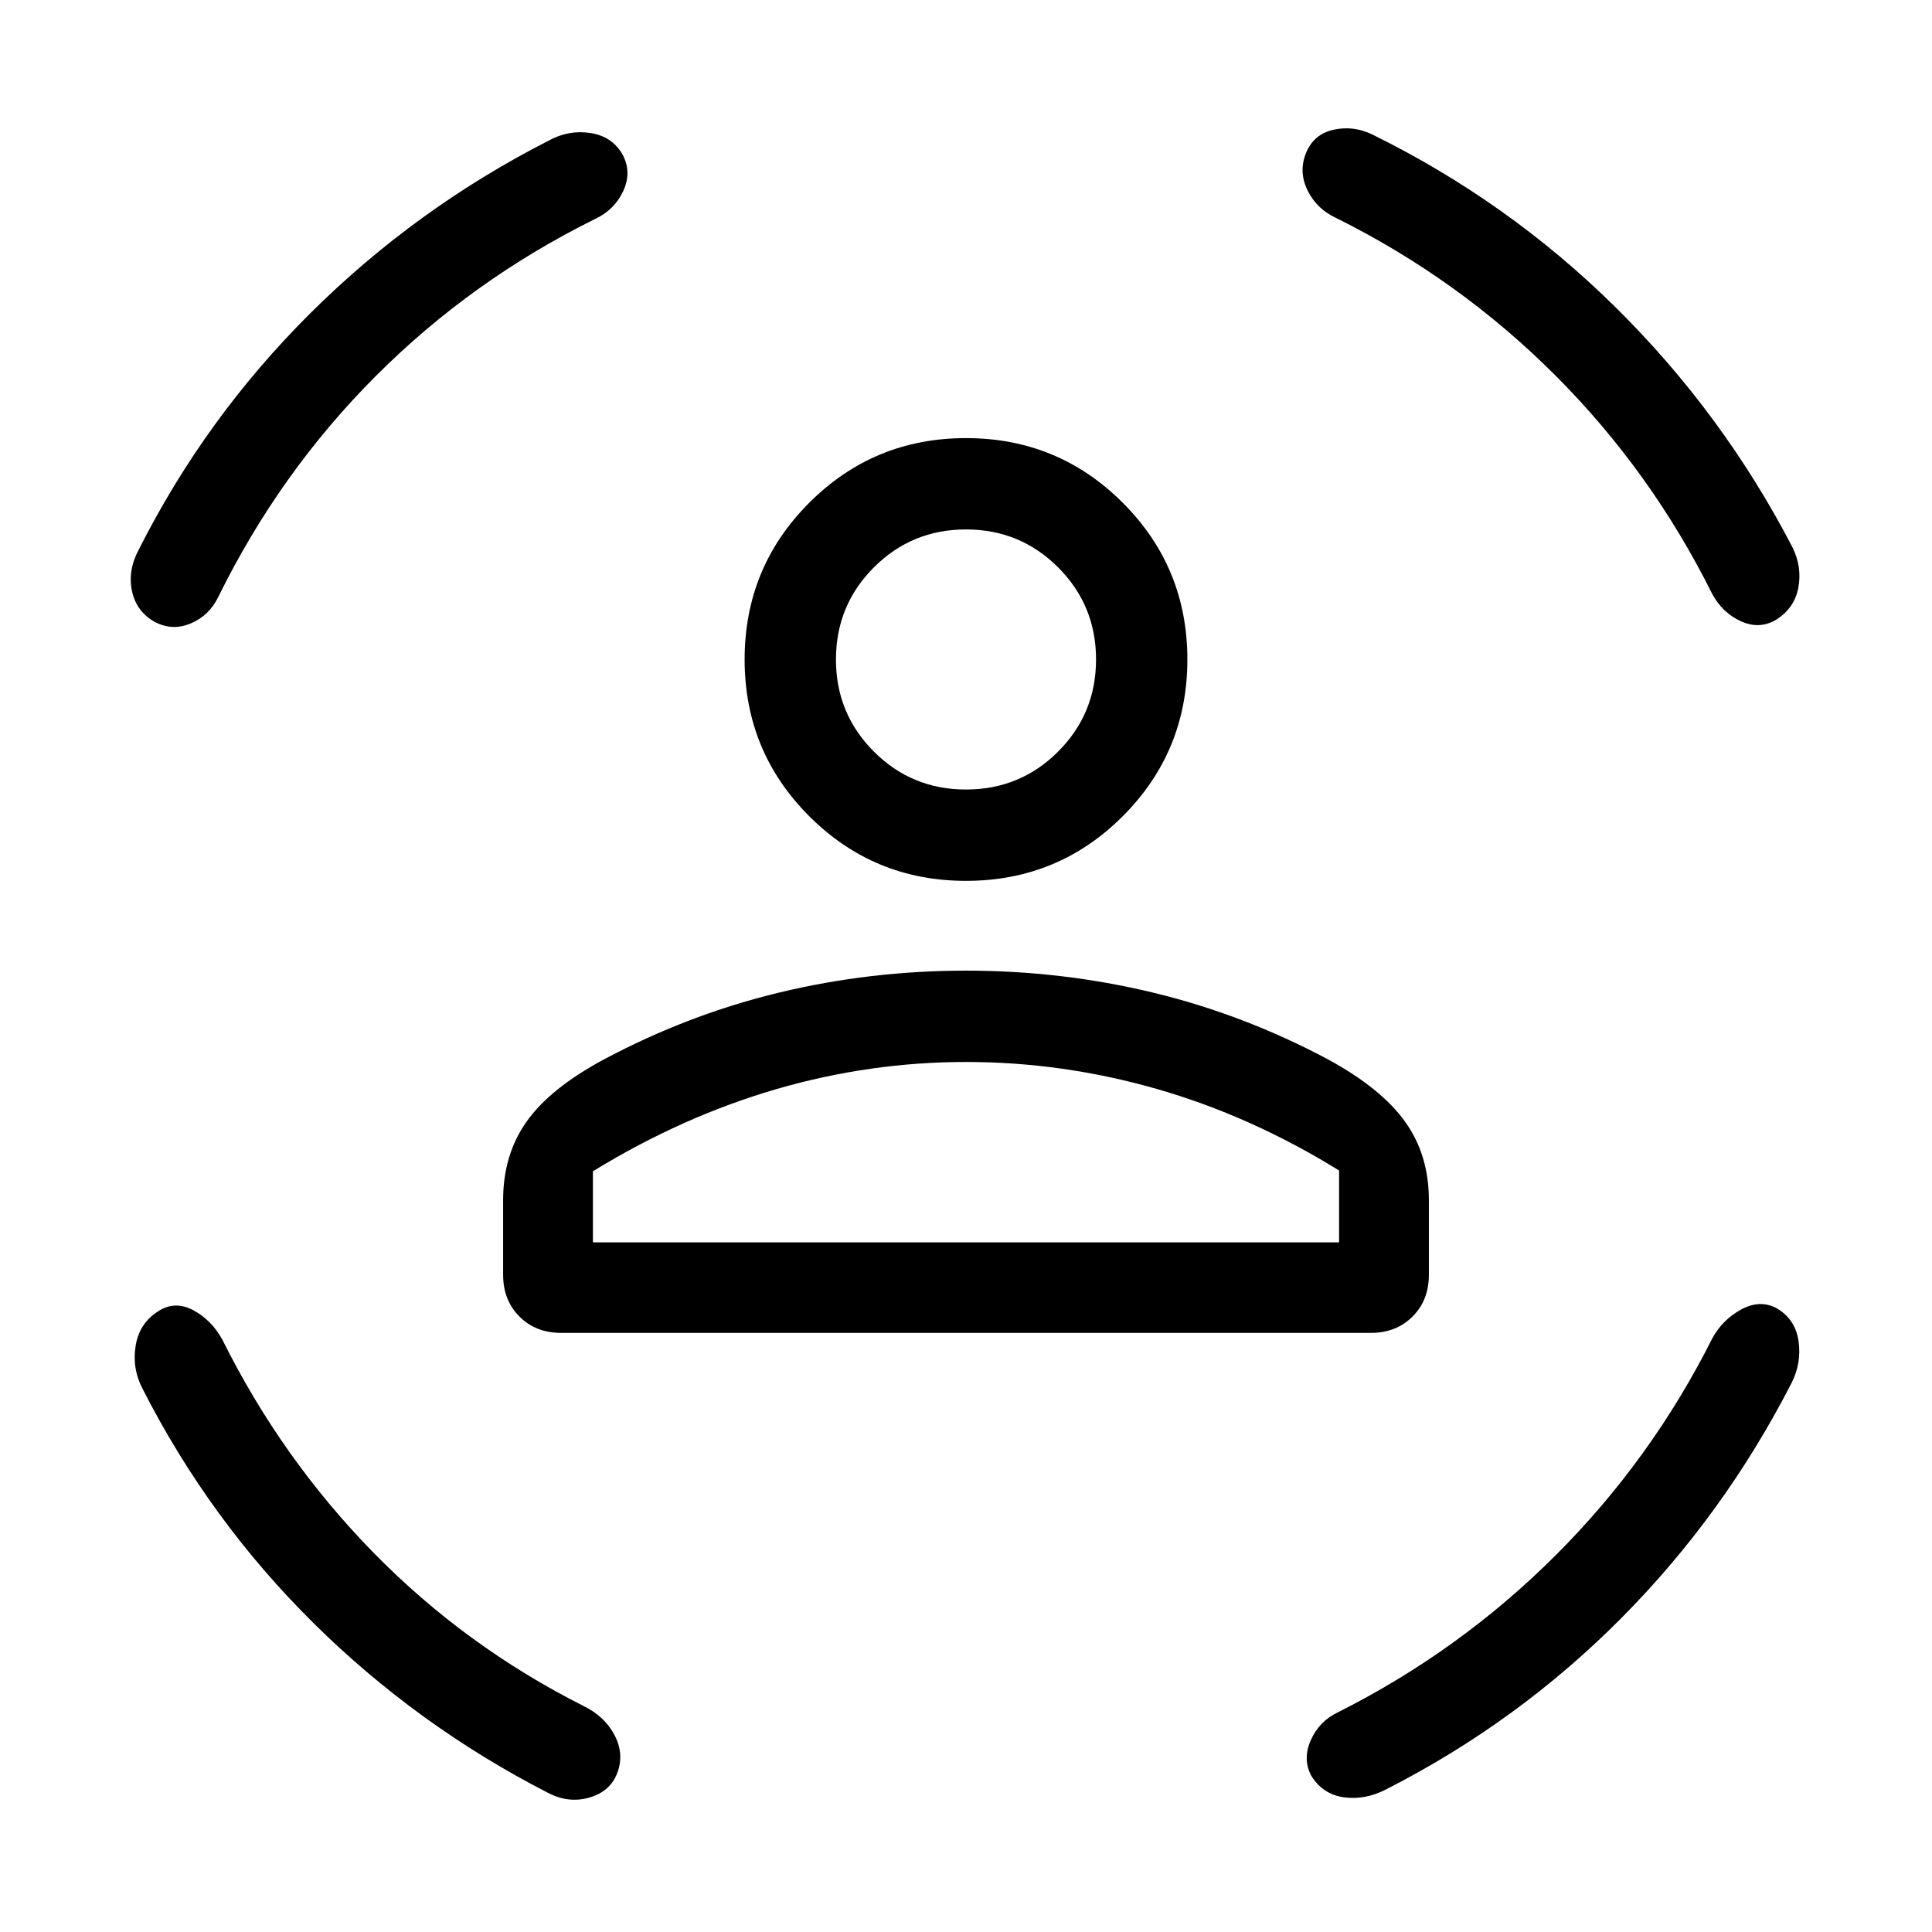 <svg xmlns="http://www.w3.org/2000/svg" width="48" height="48" viewBox="0 -960 960 960"><path d="M480-522.308q-45.769 0-77.884-32.115t-32.115-77.884q0-45.769 32.115-77.884T480-742.306q45.769 0 77.884 32.115t32.115 77.884q0 45.769-32.115 77.884T480-522.308Zm0-45.383q26.923 0 45.769-18.847 18.847-18.846 18.847-45.769t-18.847-45.77Q506.923-696.923 480-696.923t-45.769 18.846q-18.847 18.847-18.847 45.77 0 26.923 18.847 45.769 18.846 18.847 45.769 18.847ZM278.847-297.694q-12.616 0-20.731-8.115-8.115-8.115-8.115-20.731v-37.153q0-22.538 11.692-39.038 11.692-16.5 38.307-30.807 42-22.385 87.192-33.269 45.193-10.885 92.808-10.885 47.615 0 92.808 10.885Q618-455.923 660-433.538q26.23 14.307 38.115 30.807 11.884 16.5 11.884 39.038v37.153q0 12.616-8.115 20.731-8.115 8.115-20.731 8.115H278.847ZM480-432.309q-48 0-94.539 13.577-46.538 13.577-90.846 40.731v35.308h370.77v-35.692q-43.923-27.154-90.654-40.539Q528-432.309 480-432.309Zm169-451.767q3.846-9.308 13.653-11.461 9.808-2.154 19.115 2.307 67.616 33.231 120.923 85.846 53.308 52.616 87.923 119.231 4.846 9.692 3 20-1.846 10.307-11.153 16.153-8.308 4.846-17.423.693-9.115-4.154-14.192-13.462-30.385-61.077-78.115-108.808-47.731-47.73-108.809-78.115-9.692-4.462-14.23-13.769-4.538-9.308-.692-18.615Zm-339.461 1.231q4.461 8.692.038 17.999-4.423 9.308-14.115 13.769-61.308 30.385-108.923 78.116-47.616 47.731-78 109.423-4.462 9.308-13.577 13.231t-17.807-.539q-9.308-5.076-11.538-15.307-2.231-10.231 3.23-20.538 33.231-65.923 85.577-117.885 52.346-51.961 118.27-85.577 9.922-5.461 20.845-3.731 10.923 1.731 16 11.039Zm-231 574.46q8.308-5.461 17.423-.615 9.115 4.846 14.577 14.769 29.384 59.077 75 105.692 45.615 46.616 104.692 76.385 10.308 5.077 15.154 14.384 4.846 9.308 1.385 18.615-3.462 9.308-13.885 12.346-10.422 3.039-20.73-2.423-64.769-33.231-116.346-84.231-51.577-51-84.808-116.153-5.461-10.308-3.615-21.615 1.846-11.308 11.153-17.154Zm804.306-1.539q9.308 5.462 10.846 16.385 1.539 10.923-3.538 20.845-33.616 65.539-84.808 117.001-51.192 51.461-116.346 84.692-10.308 5.461-20.923 4.115-10.615-1.346-16.461-10.653-4.461-8.308-.308-17.73 4.154-9.424 13.462-13.885 60.461-30.385 108.077-77.885 47.615-47.5 78-107.962 5.077-9.307 14.384-14.346 9.308-5.038 17.615-.577ZM480-632.307Zm0 289.614h185.385-370.77H480Z"/></svg>